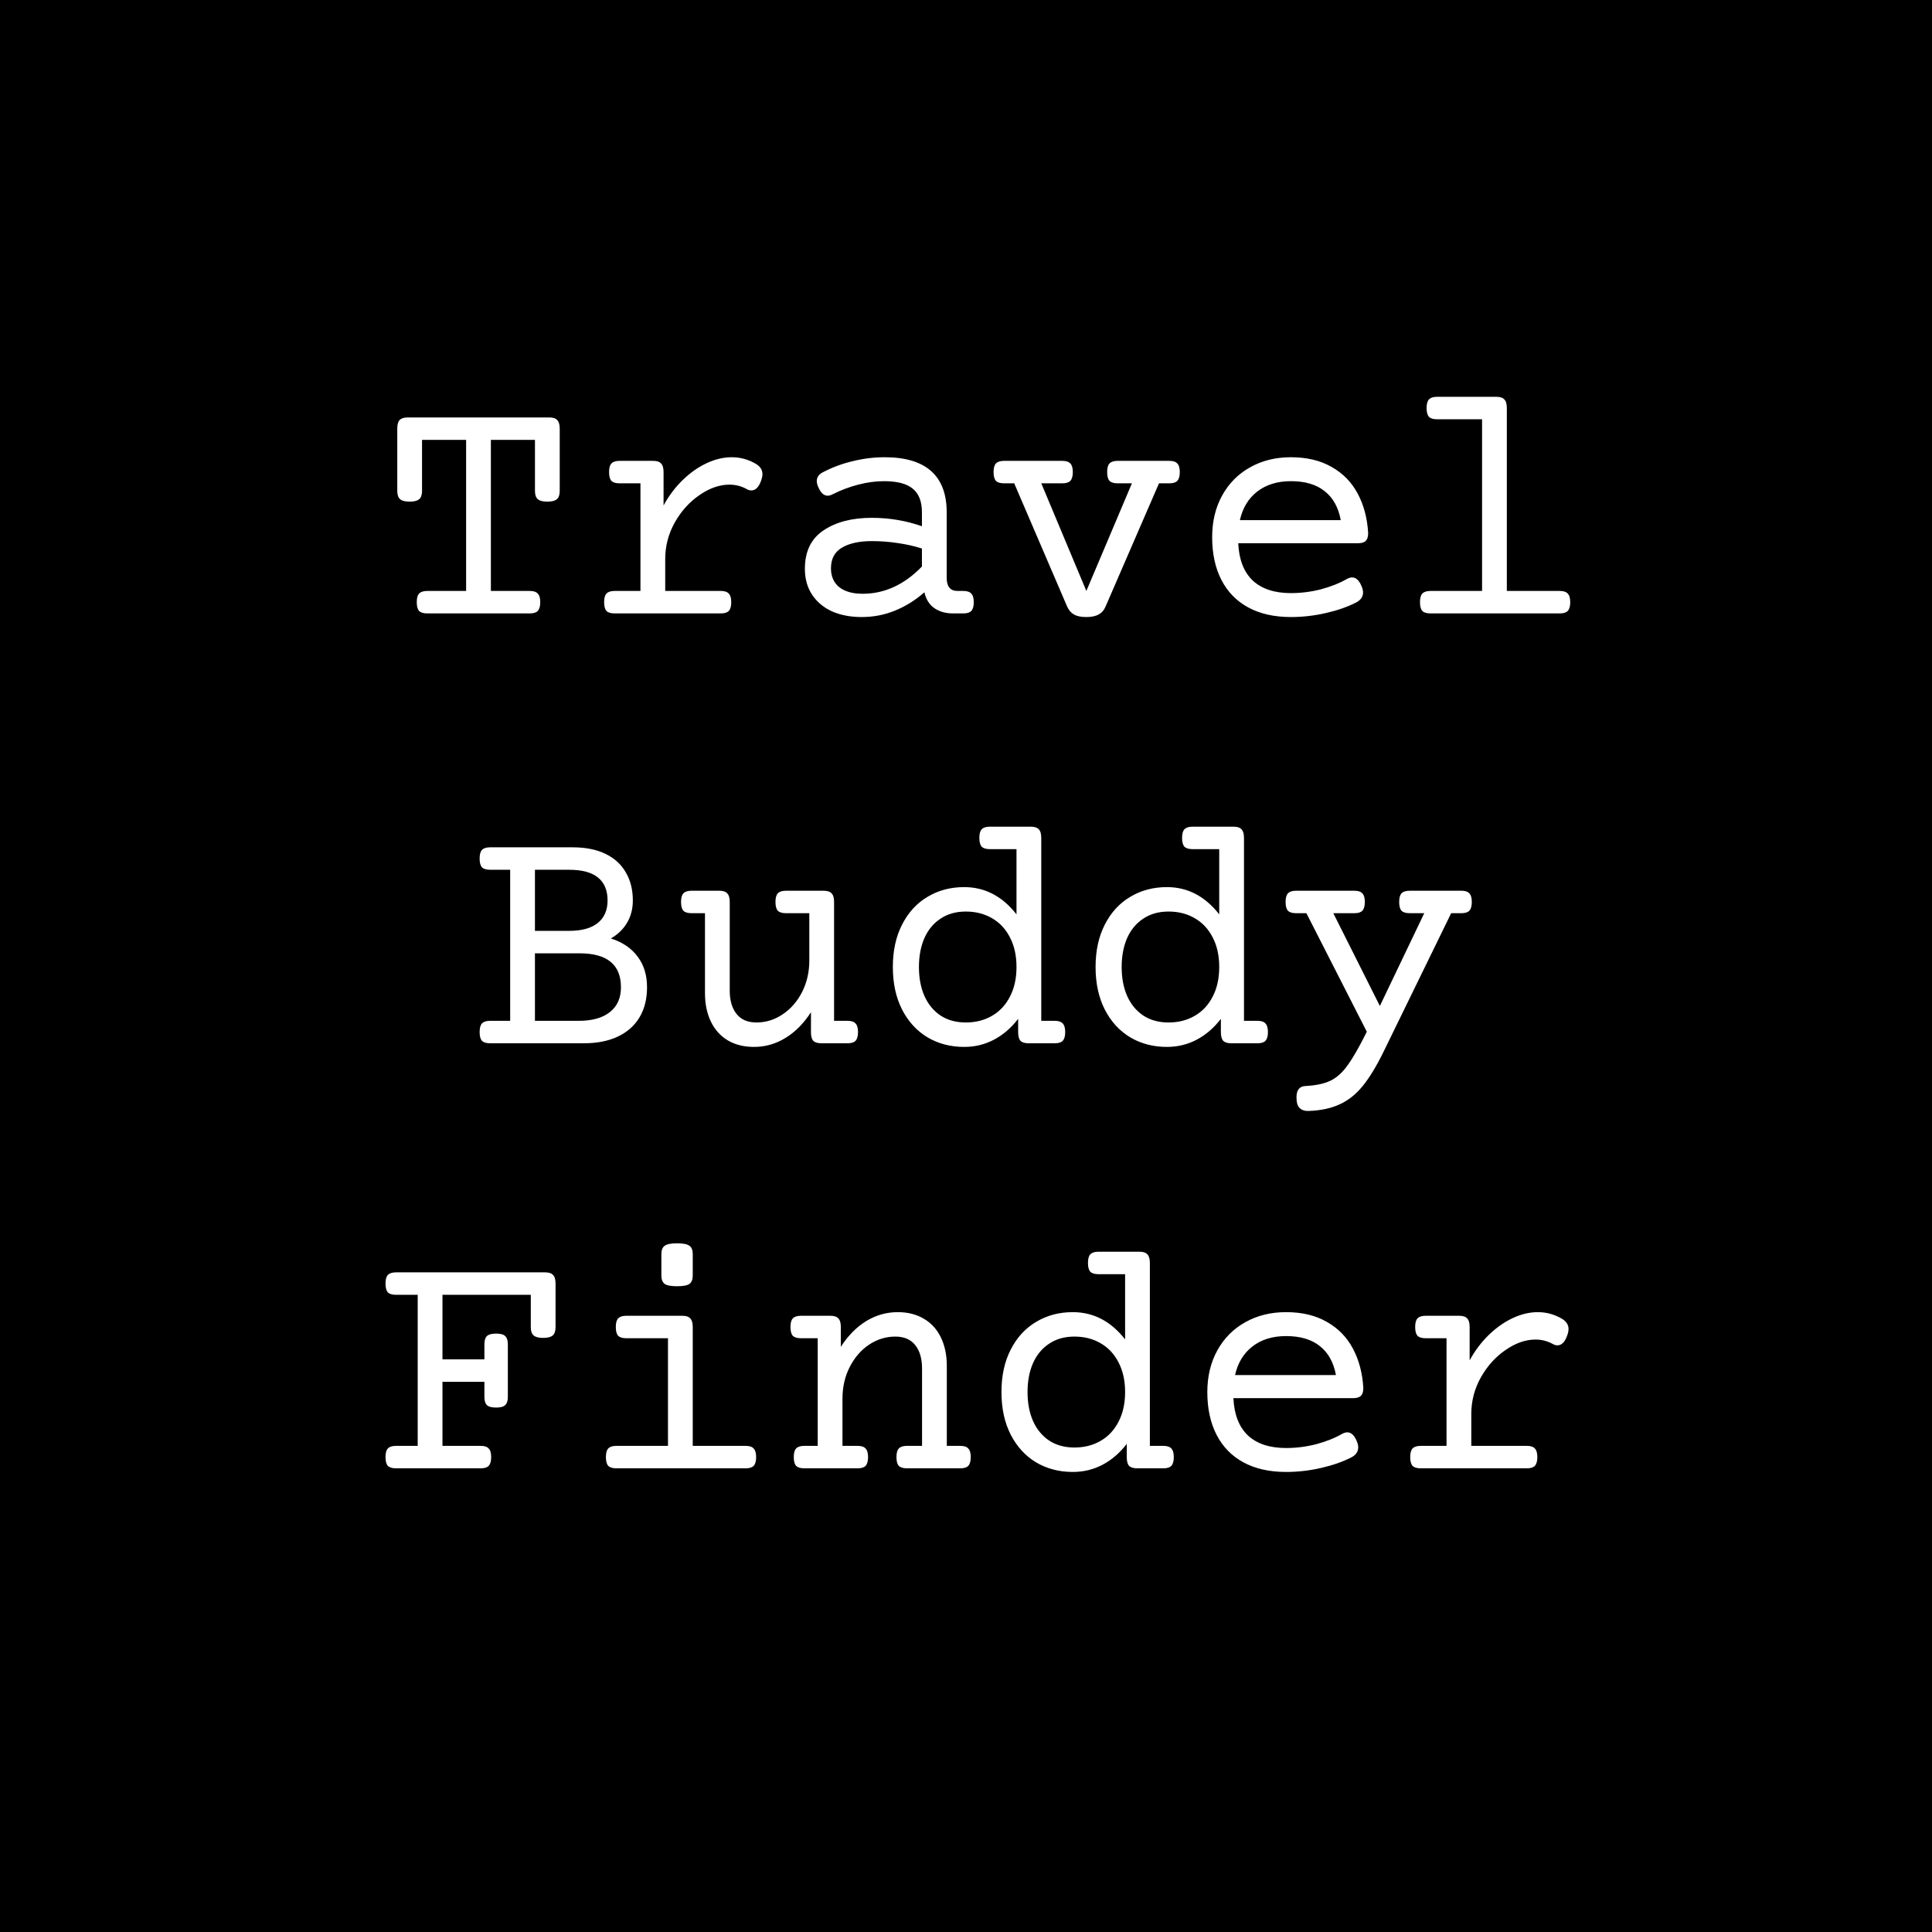 <svg width="400" height="400" viewBox="0 0 400 400" fill="none" xmlns="http://www.w3.org/2000/svg">
<rect width="400" height="400" fill="white"/>
<rect width="400" height="400" fill="black"/>
<path d="M113.731 86.429C114.506 86.429 115.053 86.611 115.372 86.976C115.714 87.317 115.885 87.91 115.885 88.753V101.639C115.885 102.436 115.691 103.006 115.304 103.348C114.916 103.689 114.256 103.86 113.321 103.86C112.387 103.86 111.726 103.689 111.339 103.348C110.951 103.006 110.758 102.436 110.758 101.639V91.077H101.632V122.352H109.698C110.473 122.352 111.02 122.534 111.339 122.898C111.681 123.24 111.852 123.833 111.852 124.676C111.852 125.519 111.681 126.123 111.339 126.487C111.02 126.829 110.473 127 109.698 127H88.439C87.664 127 87.106 126.829 86.764 126.487C86.445 126.123 86.285 125.519 86.285 124.676C86.285 123.833 86.445 123.24 86.764 122.898C87.106 122.534 87.664 122.352 88.439 122.352H96.505V91.077H87.379V101.639C87.379 102.436 87.185 103.006 86.798 103.348C86.41 103.689 85.75 103.86 84.815 103.86C83.881 103.86 83.22 103.689 82.833 103.348C82.446 103.006 82.252 102.436 82.252 101.639V88.753C82.252 87.91 82.412 87.317 82.731 86.976C83.072 86.611 83.63 86.429 84.405 86.429H113.731ZM151.5 94.666C153.277 94.666 154.941 95.122 156.49 96.033C157.402 96.58 157.857 97.287 157.857 98.152C157.857 98.562 157.755 99.041 157.55 99.588C157.071 100.887 156.41 101.536 155.567 101.536C155.226 101.536 154.907 101.445 154.61 101.263C153.494 100.647 152.298 100.34 151.021 100.34C148.971 100.34 146.909 101.058 144.835 102.493C142.761 103.906 141.052 105.797 139.708 108.167C138.386 110.537 137.726 113.055 137.726 115.721V122.352H149.244C150.019 122.352 150.566 122.534 150.885 122.898C151.227 123.24 151.397 123.833 151.397 124.676C151.397 125.519 151.227 126.123 150.885 126.487C150.566 126.829 150.019 127 149.244 127H127.232C126.458 127 125.899 126.829 125.558 126.487C125.239 126.123 125.079 125.519 125.079 124.676C125.079 123.833 125.239 123.24 125.558 122.898C125.899 122.534 126.458 122.352 127.232 122.352H132.599V100.066H128.258C127.483 100.066 126.925 99.895 126.583 99.554C126.264 99.189 126.104 98.585 126.104 97.742C126.104 96.899 126.264 96.307 126.583 95.965C126.925 95.6 127.483 95.418 128.258 95.418H135.23C136.005 95.418 136.552 95.6 136.871 95.965C137.213 96.307 137.384 96.899 137.384 97.742V104.646C138.478 102.641 139.799 100.887 141.349 99.383C142.898 97.879 144.55 96.717 146.305 95.897C148.059 95.076 149.791 94.666 151.5 94.666ZM183.15 94.666C187.434 94.666 190.647 95.623 192.789 97.537C194.931 99.451 196.002 102.288 196.002 106.048V119.651C196.002 121.451 196.754 122.352 198.258 122.352H199.454C200.229 122.352 200.776 122.534 201.095 122.898C201.437 123.24 201.607 123.833 201.607 124.676C201.607 125.519 201.437 126.123 201.095 126.487C200.776 126.829 200.229 127 199.454 127H197.267C195.785 127 194.509 126.635 193.438 125.906C192.39 125.154 191.707 124.061 191.388 122.625C189.519 124.266 187.491 125.53 185.304 126.419C183.139 127.308 180.838 127.752 178.399 127.752C176.098 127.752 174.059 127.365 172.281 126.59C170.527 125.792 169.148 124.642 168.146 123.138C167.143 121.634 166.642 119.845 166.642 117.771C166.642 114.171 167.929 111.517 170.504 109.808C173.079 108.076 176.406 107.21 180.484 107.21C184.107 107.21 187.571 107.791 190.875 108.953V106.048C190.875 103.838 190.248 102.22 188.995 101.194C187.765 100.146 185.771 99.622 183.014 99.622C181.305 99.622 179.527 99.861 177.682 100.34C175.836 100.818 174.081 101.479 172.418 102.322C172.031 102.527 171.677 102.63 171.358 102.63C170.606 102.63 169.98 102.083 169.479 100.989C169.228 100.442 169.103 99.987 169.103 99.622C169.103 98.825 169.524 98.209 170.367 97.776C172.281 96.774 174.332 96.01 176.52 95.486C178.73 94.939 180.94 94.666 183.15 94.666ZM180.519 112.029C177.898 112.029 175.825 112.485 174.298 113.396C172.794 114.285 172.042 115.709 172.042 117.669C172.042 119.332 172.612 120.631 173.751 121.565C174.913 122.477 176.531 122.933 178.604 122.933C183.139 122.933 187.229 121.053 190.875 117.293V113.567C189.326 113.066 187.662 112.69 185.885 112.439C184.107 112.166 182.319 112.029 180.519 112.029ZM242.11 95.418C242.885 95.418 243.432 95.6 243.751 95.965C244.093 96.307 244.264 96.899 244.264 97.742C244.264 98.585 244.093 99.189 243.751 99.554C243.432 99.895 242.885 100.066 242.11 100.066H239.957L228.917 125.53C228.598 126.305 228.119 126.863 227.481 127.205C226.866 127.57 226 127.752 224.884 127.752C223.79 127.752 222.936 127.57 222.32 127.205C221.728 126.863 221.261 126.305 220.919 125.53L209.981 100.066H207.862C207.088 100.066 206.529 99.895 206.188 99.554C205.868 99.189 205.709 98.585 205.709 97.742C205.709 96.899 205.868 96.307 206.188 95.965C206.529 95.6 207.088 95.418 207.862 95.418H219.962C220.737 95.418 221.284 95.6 221.603 95.965C221.944 96.307 222.115 96.899 222.115 97.742C222.115 98.585 221.944 99.189 221.603 99.554C221.284 99.895 220.737 100.066 219.962 100.066H215.587L224.918 122.352L234.352 100.066H231.378C230.603 100.066 230.045 99.895 229.703 99.554C229.384 99.189 229.225 98.585 229.225 97.742C229.225 96.899 229.384 96.307 229.703 95.965C230.045 95.6 230.603 95.418 231.378 95.418H242.11ZM267.267 94.666C270.571 94.666 273.385 95.338 275.709 96.683C278.056 98.004 279.856 99.85 281.109 102.22C282.363 104.567 283.08 107.278 283.263 110.354C283.263 111.129 283.092 111.676 282.75 111.995C282.431 112.314 281.884 112.474 281.109 112.474H256.363C256.523 115.869 257.525 118.444 259.371 120.198C261.24 121.93 263.871 122.796 267.267 122.796C269.363 122.796 271.437 122.534 273.487 122.01C275.538 121.463 277.338 120.745 278.888 119.856C279.275 119.651 279.628 119.549 279.947 119.549C280.745 119.549 281.394 120.153 281.896 121.36C282.101 121.839 282.203 122.272 282.203 122.659C282.203 123.571 281.702 124.277 280.699 124.778C278.945 125.667 276.871 126.385 274.479 126.932C272.086 127.479 269.682 127.752 267.267 127.752C263.826 127.752 260.886 127.091 258.448 125.77C256.01 124.448 254.153 122.545 252.877 120.062C251.601 117.578 250.963 114.627 250.963 111.209C250.963 107.951 251.658 105.068 253.048 102.562C254.438 100.055 256.363 98.118 258.824 96.751C261.285 95.361 264.099 94.666 267.267 94.666ZM267.267 99.622C264.464 99.622 262.14 100.34 260.294 101.775C258.471 103.188 257.275 105.159 256.705 107.688H277.589C277.11 105.068 276.005 103.074 274.273 101.707C272.564 100.317 270.229 99.622 267.267 99.622ZM309.82 82.156C310.595 82.156 311.142 82.338 311.461 82.703C311.803 83.045 311.974 83.637 311.974 84.481V122.352H322.945C323.72 122.352 324.267 122.534 324.586 122.898C324.928 123.24 325.099 123.833 325.099 124.676C325.099 125.519 324.928 126.123 324.586 126.487C324.267 126.829 323.72 127 322.945 127H296.148C295.374 127 294.815 126.829 294.474 126.487C294.155 126.123 293.995 125.519 293.995 124.676C293.995 123.833 294.155 123.24 294.474 122.898C294.815 122.534 295.374 122.352 296.148 122.352H306.847V86.805H297.516C296.741 86.805 296.183 86.634 295.841 86.292C295.522 85.927 295.362 85.324 295.362 84.481C295.362 83.637 295.522 83.045 295.841 82.703C296.183 82.338 296.741 82.156 297.516 82.156H309.82Z" fill="white"/>
<path d="M118.58 175.429C121.246 175.429 123.513 175.884 125.382 176.796C127.25 177.707 128.652 178.995 129.586 180.658C130.543 182.299 131.021 184.224 131.021 186.435C131.021 188.166 130.623 189.704 129.825 191.049C129.05 192.37 127.934 193.453 126.476 194.296C128.891 195.071 130.737 196.324 132.013 198.056C133.312 199.765 133.961 201.884 133.961 204.413C133.961 206.806 133.448 208.868 132.423 210.6C131.397 212.331 129.905 213.664 127.945 214.599C125.986 215.533 123.616 216 120.836 216H101.456C100.681 216 100.123 215.829 99.781 215.487C99.462 215.123 99.303 214.519 99.303 213.676C99.303 212.833 99.462 212.24 99.781 211.898C100.123 211.534 100.681 211.352 101.456 211.352H105.626V180.077H101.456C100.681 180.077 100.123 179.906 99.781 179.564C99.462 179.2 99.303 178.596 99.303 177.753C99.303 176.91 99.462 176.317 99.781 175.976C100.123 175.611 100.681 175.429 101.456 175.429H118.58ZM110.753 192.724H117.828C120.449 192.724 122.431 192.177 123.775 191.083C125.12 189.989 125.792 188.44 125.792 186.435C125.792 184.338 125.131 182.755 123.81 181.684C122.488 180.613 120.494 180.077 117.828 180.077H110.753V192.724ZM110.753 211.352H119.811C122.613 211.352 124.767 210.748 126.271 209.54C127.797 208.332 128.561 206.623 128.561 204.413C128.561 199.719 125.701 197.372 119.981 197.372H110.753V211.352ZM170.533 184.418C171.308 184.418 171.855 184.6 172.174 184.965C172.516 185.307 172.687 185.899 172.687 186.742V211.352H175.489C176.264 211.352 176.811 211.534 177.13 211.898C177.472 212.24 177.643 212.833 177.643 213.676C177.643 214.519 177.472 215.123 177.13 215.487C176.811 215.829 176.264 216 175.489 216H170.055C169.28 216 168.722 215.829 168.38 215.487C168.061 215.146 167.901 214.553 167.901 213.71V209.574C166.397 211.898 164.632 213.676 162.604 214.906C160.598 216.137 158.434 216.752 156.109 216.752C154.036 216.752 152.236 216.308 150.709 215.419C149.182 214.507 148.009 213.209 147.188 211.522C146.368 209.836 145.958 207.865 145.958 205.609V189.066H143.155C142.381 189.066 141.822 188.896 141.48 188.554C141.161 188.189 141.002 187.585 141.002 186.742C141.002 185.899 141.161 185.307 141.48 184.965C141.822 184.6 142.381 184.418 143.155 184.418H148.932C149.706 184.418 150.253 184.6 150.572 184.965C150.914 185.307 151.085 185.899 151.085 186.742V205.097C151.085 207.125 151.552 208.731 152.486 209.916C153.421 211.101 154.799 211.693 156.622 211.693C158.559 211.693 160.359 211.135 162.022 210.019C163.709 208.902 165.053 207.364 166.056 205.404C167.058 203.445 167.56 201.257 167.56 198.842V189.066H162.706C161.931 189.066 161.373 188.896 161.031 188.554C160.712 188.189 160.553 187.585 160.553 186.742C160.553 185.899 160.712 185.307 161.031 184.965C161.373 184.6 161.931 184.418 162.706 184.418H170.533ZM213.429 171.156C214.203 171.156 214.75 171.339 215.069 171.703C215.411 172.045 215.582 172.637 215.582 173.48V211.352H218.385C219.16 211.352 219.706 211.534 220.025 211.898C220.367 212.24 220.538 212.833 220.538 213.676C220.538 214.519 220.367 215.123 220.025 215.487C219.706 215.829 219.16 216 218.385 216H212.95C212.175 216 211.617 215.829 211.275 215.487C210.956 215.123 210.797 214.519 210.797 213.676V210.941C209.361 212.81 207.698 214.245 205.807 215.248C203.915 216.251 201.853 216.752 199.62 216.752C196.795 216.752 194.265 216.091 192.032 214.77C189.799 213.425 188.045 211.511 186.769 209.027C185.493 206.521 184.854 203.581 184.854 200.209C184.854 196.837 185.493 193.909 186.769 191.425C188.045 188.918 189.799 187.004 192.032 185.683C194.265 184.338 196.795 183.666 199.62 183.666C203.904 183.666 207.516 185.546 210.455 189.306V175.805H204.918C204.143 175.805 203.585 175.634 203.243 175.292C202.924 174.927 202.765 174.324 202.765 173.48C202.765 172.637 202.924 172.045 203.243 171.703C203.585 171.339 204.143 171.156 204.918 171.156H213.429ZM199.962 188.725C197.934 188.725 196.191 189.215 194.732 190.194C193.274 191.151 192.158 192.496 191.383 194.228C190.631 195.959 190.255 197.953 190.255 200.209C190.255 202.465 190.631 204.459 191.383 206.19C192.158 207.922 193.274 209.278 194.732 210.258C196.191 211.215 197.934 211.693 199.962 211.693C201.99 211.693 203.79 211.238 205.362 210.326C206.957 209.415 208.199 208.093 209.088 206.361C209.999 204.63 210.455 202.579 210.455 200.209C210.455 197.839 209.999 195.788 209.088 194.057C208.199 192.325 206.957 191.003 205.362 190.092C203.79 189.18 201.99 188.725 199.962 188.725ZM255.401 171.156C256.176 171.156 256.723 171.339 257.042 171.703C257.384 172.045 257.555 172.637 257.555 173.48V211.352H260.357C261.132 211.352 261.679 211.534 261.998 211.898C262.34 212.24 262.511 212.833 262.511 213.676C262.511 214.519 262.34 215.123 261.998 215.487C261.679 215.829 261.132 216 260.357 216H254.923C254.148 216 253.59 215.829 253.248 215.487C252.929 215.123 252.77 214.519 252.77 213.676V210.941C251.334 212.81 249.671 214.245 247.779 215.248C245.888 216.251 243.826 216.752 241.593 216.752C238.767 216.752 236.238 216.091 234.005 214.77C231.772 213.425 230.017 211.511 228.741 209.027C227.465 206.521 226.827 203.581 226.827 200.209C226.827 196.837 227.465 193.909 228.741 191.425C230.017 188.918 231.772 187.004 234.005 185.683C236.238 184.338 238.767 183.666 241.593 183.666C245.877 183.666 249.488 185.546 252.428 189.306V175.805H246.891C246.116 175.805 245.558 175.634 245.216 175.292C244.897 174.927 244.737 174.324 244.737 173.48C244.737 172.637 244.897 172.045 245.216 171.703C245.558 171.339 246.116 171.156 246.891 171.156H255.401ZM241.935 188.725C239.907 188.725 238.163 189.215 236.705 190.194C235.247 191.151 234.13 192.496 233.355 194.228C232.604 195.959 232.228 197.953 232.228 200.209C232.228 202.465 232.604 204.459 233.355 206.19C234.13 207.922 235.247 209.278 236.705 210.258C238.163 211.215 239.907 211.693 241.935 211.693C243.963 211.693 245.763 211.238 247.335 210.326C248.93 209.415 250.172 208.093 251.061 206.361C251.972 204.63 252.428 202.579 252.428 200.209C252.428 197.839 251.972 195.788 251.061 194.057C250.172 192.325 248.93 191.003 247.335 190.092C245.763 189.18 243.963 188.725 241.935 188.725ZM302.569 184.418C303.344 184.418 303.891 184.6 304.21 184.965C304.552 185.307 304.723 185.899 304.723 186.742C304.723 187.585 304.552 188.189 304.21 188.554C303.891 188.896 303.344 189.066 302.569 189.066H300.45L286.471 217.709C284.99 220.74 283.543 223.121 282.13 224.853C280.717 226.584 279.122 227.849 277.345 228.646C275.59 229.467 273.448 229.923 270.919 230.014C270.121 230.036 269.506 229.831 269.073 229.398C268.64 228.988 268.424 228.248 268.424 227.177C268.424 225.696 269.028 224.921 270.235 224.853C272.423 224.739 274.155 224.374 275.431 223.759C276.729 223.144 277.914 222.084 278.985 220.58C280.079 219.099 281.412 216.775 282.984 213.607L270.475 189.066H268.321C267.547 189.066 266.988 188.896 266.646 188.554C266.327 188.189 266.168 187.585 266.168 186.742C266.168 185.899 266.327 185.307 266.646 184.965C266.988 184.6 267.547 184.418 268.321 184.418H280.421C281.196 184.418 281.743 184.6 282.062 184.965C282.403 185.307 282.574 185.899 282.574 186.742C282.574 187.585 282.403 188.189 282.062 188.554C281.743 188.896 281.196 189.066 280.421 189.066H276.046L285.685 208.275L294.879 189.066H291.837C291.062 189.066 290.504 188.896 290.162 188.554C289.843 188.189 289.684 187.585 289.684 186.742C289.684 185.899 289.843 185.307 290.162 184.965C290.504 184.6 291.062 184.418 291.837 184.418H302.569Z" fill="white"/>
<path d="M112.868 263.429C113.643 263.429 114.19 263.611 114.509 263.976C114.851 264.317 115.021 264.91 115.021 265.753V274.776C115.021 275.574 114.828 276.144 114.44 276.485C114.053 276.827 113.392 276.998 112.458 276.998C111.524 276.998 110.863 276.827 110.476 276.485C110.088 276.144 109.895 275.574 109.895 274.776V268.077H91.608V281.441H100.29V278.331C100.29 277.534 100.461 276.964 100.803 276.622C101.167 276.28 101.805 276.109 102.717 276.109C103.628 276.109 104.255 276.28 104.597 276.622C104.961 276.964 105.144 277.534 105.144 278.331V289.2C105.144 289.998 104.961 290.567 104.597 290.909C104.255 291.251 103.628 291.422 102.717 291.422C101.805 291.422 101.167 291.251 100.803 290.909C100.461 290.567 100.29 289.998 100.29 289.2V286.09H91.608V299.352H99.538C100.313 299.352 100.86 299.534 101.179 299.898C101.521 300.24 101.691 300.833 101.691 301.676C101.691 302.519 101.521 303.123 101.179 303.487C100.86 303.829 100.313 304 99.538 304H81.97C81.195 304 80.637 303.829 80.295 303.487C79.976 303.123 79.816 302.519 79.816 301.676C79.816 300.833 79.976 300.24 80.295 299.898C80.637 299.534 81.195 299.352 81.97 299.352H86.481V268.077H81.97C81.195 268.077 80.637 267.906 80.295 267.564C79.976 267.2 79.816 266.596 79.816 265.753C79.816 264.91 79.976 264.317 80.295 263.976C80.637 263.611 81.195 263.429 81.97 263.429H112.868ZM141.271 272.418C142.046 272.418 142.593 272.6 142.912 272.965C143.254 273.307 143.425 273.899 143.425 274.742V299.352H154.396C155.171 299.352 155.718 299.534 156.037 299.898C156.379 300.24 156.55 300.833 156.55 301.676C156.55 302.519 156.379 303.123 156.037 303.487C155.718 303.829 155.171 304 154.396 304H127.6C126.825 304 126.267 303.829 125.925 303.487C125.606 303.123 125.446 302.519 125.446 301.676C125.446 300.833 125.606 300.24 125.925 299.898C126.267 299.534 126.825 299.352 127.6 299.352H138.298V277.066H129.65C128.876 277.066 128.317 276.896 127.976 276.554C127.657 276.189 127.497 275.585 127.497 274.742C127.497 273.899 127.657 273.307 127.976 272.965C128.317 272.6 128.876 272.418 129.65 272.418H141.271ZM140.178 257.413C141.431 257.413 142.285 257.584 142.741 257.926C143.197 258.245 143.425 258.814 143.425 259.635V264.078C143.425 264.898 143.197 265.479 142.741 265.821C142.285 266.14 141.431 266.3 140.178 266.3C138.924 266.3 138.07 266.14 137.614 265.821C137.159 265.479 136.931 264.898 136.931 264.078V259.635C136.931 258.814 137.159 258.245 137.614 257.926C138.07 257.584 138.924 257.413 140.178 257.413ZM185.876 271.666C187.95 271.666 189.75 272.122 191.276 273.033C192.803 273.922 193.977 275.209 194.797 276.896C195.617 278.582 196.027 280.553 196.027 282.809V299.352H198.83C199.605 299.352 200.152 299.534 200.471 299.898C200.812 300.24 200.983 300.833 200.983 301.676C200.983 302.519 200.812 303.123 200.471 303.487C200.152 303.829 199.605 304 198.83 304H187.756C186.981 304 186.423 303.829 186.081 303.487C185.762 303.123 185.603 302.519 185.603 301.676C185.603 300.833 185.762 300.24 186.081 299.898C186.423 299.534 186.981 299.352 187.756 299.352H190.9V283.321C190.9 281.293 190.433 279.687 189.499 278.502C188.565 277.317 187.186 276.725 185.363 276.725C183.426 276.725 181.615 277.283 179.929 278.399C178.265 279.516 176.932 281.054 175.93 283.014C174.927 284.973 174.426 287.161 174.426 289.576V299.352H177.57C178.345 299.352 178.892 299.534 179.211 299.898C179.553 300.24 179.724 300.833 179.724 301.676C179.724 302.519 179.553 303.123 179.211 303.487C178.892 303.829 178.345 304 177.57 304H166.496C165.721 304 165.163 303.829 164.821 303.487C164.502 303.123 164.343 302.519 164.343 301.676C164.343 300.833 164.502 300.24 164.821 299.898C165.163 299.534 165.721 299.352 166.496 299.352H169.299V277.066H165.812C165.038 277.066 164.479 276.896 164.138 276.554C163.819 276.189 163.659 275.585 163.659 274.742C163.659 273.899 163.819 273.307 164.138 272.965C164.479 272.6 165.038 272.418 165.812 272.418H171.931C172.705 272.418 173.252 272.6 173.571 272.965C173.913 273.307 174.084 273.899 174.084 274.742V278.844C175.588 276.52 177.342 274.742 179.348 273.512C181.376 272.281 183.552 271.666 185.876 271.666ZM235.915 259.156C236.69 259.156 237.237 259.339 237.556 259.703C237.897 260.045 238.068 260.637 238.068 261.48V299.352H240.871C241.646 299.352 242.193 299.534 242.512 299.898C242.854 300.24 243.024 300.833 243.024 301.676C243.024 302.519 242.854 303.123 242.512 303.487C242.193 303.829 241.646 304 240.871 304H235.437C234.662 304 234.104 303.829 233.762 303.487C233.443 303.123 233.283 302.519 233.283 301.676V298.941C231.848 300.81 230.184 302.245 228.293 303.248C226.402 304.251 224.34 304.752 222.106 304.752C219.281 304.752 216.752 304.091 214.519 302.77C212.285 301.425 210.531 299.511 209.255 297.027C207.979 294.521 207.341 291.581 207.341 288.209C207.341 284.837 207.979 281.909 209.255 279.425C210.531 276.918 212.285 275.004 214.519 273.683C216.752 272.338 219.281 271.666 222.106 271.666C226.39 271.666 230.002 273.546 232.941 277.306V263.805H227.404C226.63 263.805 226.071 263.634 225.729 263.292C225.41 262.927 225.251 262.324 225.251 261.48C225.251 260.637 225.41 260.045 225.729 259.703C226.071 259.339 226.63 259.156 227.404 259.156H235.915ZM222.448 276.725C220.42 276.725 218.677 277.215 217.219 278.194C215.76 279.151 214.644 280.496 213.869 282.228C213.117 283.959 212.741 285.953 212.741 288.209C212.741 290.465 213.117 292.459 213.869 294.19C214.644 295.922 215.76 297.278 217.219 298.258C218.677 299.215 220.42 299.693 222.448 299.693C224.476 299.693 226.276 299.238 227.849 298.326C229.444 297.415 230.686 296.093 231.574 294.361C232.486 292.63 232.941 290.579 232.941 288.209C232.941 285.839 232.486 283.788 231.574 282.057C230.686 280.325 229.444 279.003 227.849 278.092C226.276 277.18 224.476 276.725 222.448 276.725ZM266.267 271.666C269.571 271.666 272.385 272.338 274.709 273.683C277.056 275.004 278.856 276.85 280.109 279.22C281.363 281.567 282.08 284.278 282.263 287.354C282.263 288.129 282.092 288.676 281.75 288.995C281.431 289.314 280.884 289.474 280.109 289.474H255.363C255.523 292.869 256.525 295.444 258.371 297.198C260.24 298.93 262.871 299.796 266.267 299.796C268.363 299.796 270.437 299.534 272.487 299.01C274.538 298.463 276.338 297.745 277.888 296.856C278.275 296.651 278.628 296.549 278.947 296.549C279.745 296.549 280.394 297.153 280.896 298.36C281.101 298.839 281.203 299.272 281.203 299.659C281.203 300.571 280.702 301.277 279.699 301.778C277.945 302.667 275.871 303.385 273.479 303.932C271.086 304.479 268.682 304.752 266.267 304.752C262.826 304.752 259.886 304.091 257.448 302.77C255.01 301.448 253.153 299.545 251.877 297.062C250.601 294.578 249.963 291.627 249.963 288.209C249.963 284.951 250.658 282.068 252.048 279.562C253.438 277.055 255.363 275.118 257.824 273.751C260.285 272.361 263.099 271.666 266.267 271.666ZM266.267 276.622C263.464 276.622 261.14 277.34 259.294 278.775C257.471 280.188 256.275 282.159 255.705 284.688H276.589C276.11 282.068 275.005 280.074 273.273 278.707C271.564 277.317 269.229 276.622 266.267 276.622ZM318.391 271.666C320.168 271.666 321.831 272.122 323.381 273.033C324.292 273.58 324.748 274.286 324.748 275.152C324.748 275.562 324.646 276.041 324.44 276.588C323.962 277.887 323.301 278.536 322.458 278.536C322.116 278.536 321.797 278.445 321.501 278.263C320.384 277.647 319.188 277.34 317.912 277.34C315.861 277.34 313.799 278.058 311.726 279.493C309.652 280.906 307.943 282.797 306.599 285.167C305.277 287.537 304.616 290.055 304.616 292.721V299.352H316.135C316.91 299.352 317.456 299.534 317.775 299.898C318.117 300.24 318.288 300.833 318.288 301.676C318.288 302.519 318.117 303.123 317.775 303.487C317.456 303.829 316.91 304 316.135 304H294.123C293.348 304 292.79 303.829 292.448 303.487C292.129 303.123 291.97 302.519 291.97 301.676C291.97 300.833 292.129 300.24 292.448 299.898C292.79 299.534 293.348 299.352 294.123 299.352H299.489V277.066H295.148C294.374 277.066 293.815 276.896 293.474 276.554C293.155 276.189 292.995 275.585 292.995 274.742C292.995 273.899 293.155 273.307 293.474 272.965C293.815 272.6 294.374 272.418 295.148 272.418H302.121C302.896 272.418 303.443 272.6 303.762 272.965C304.104 273.307 304.274 273.899 304.274 274.742V281.646C305.368 279.641 306.69 277.887 308.239 276.383C309.789 274.879 311.441 273.717 313.195 272.896C314.95 272.076 316.682 271.666 318.391 271.666Z" fill="white"/>
</svg>

